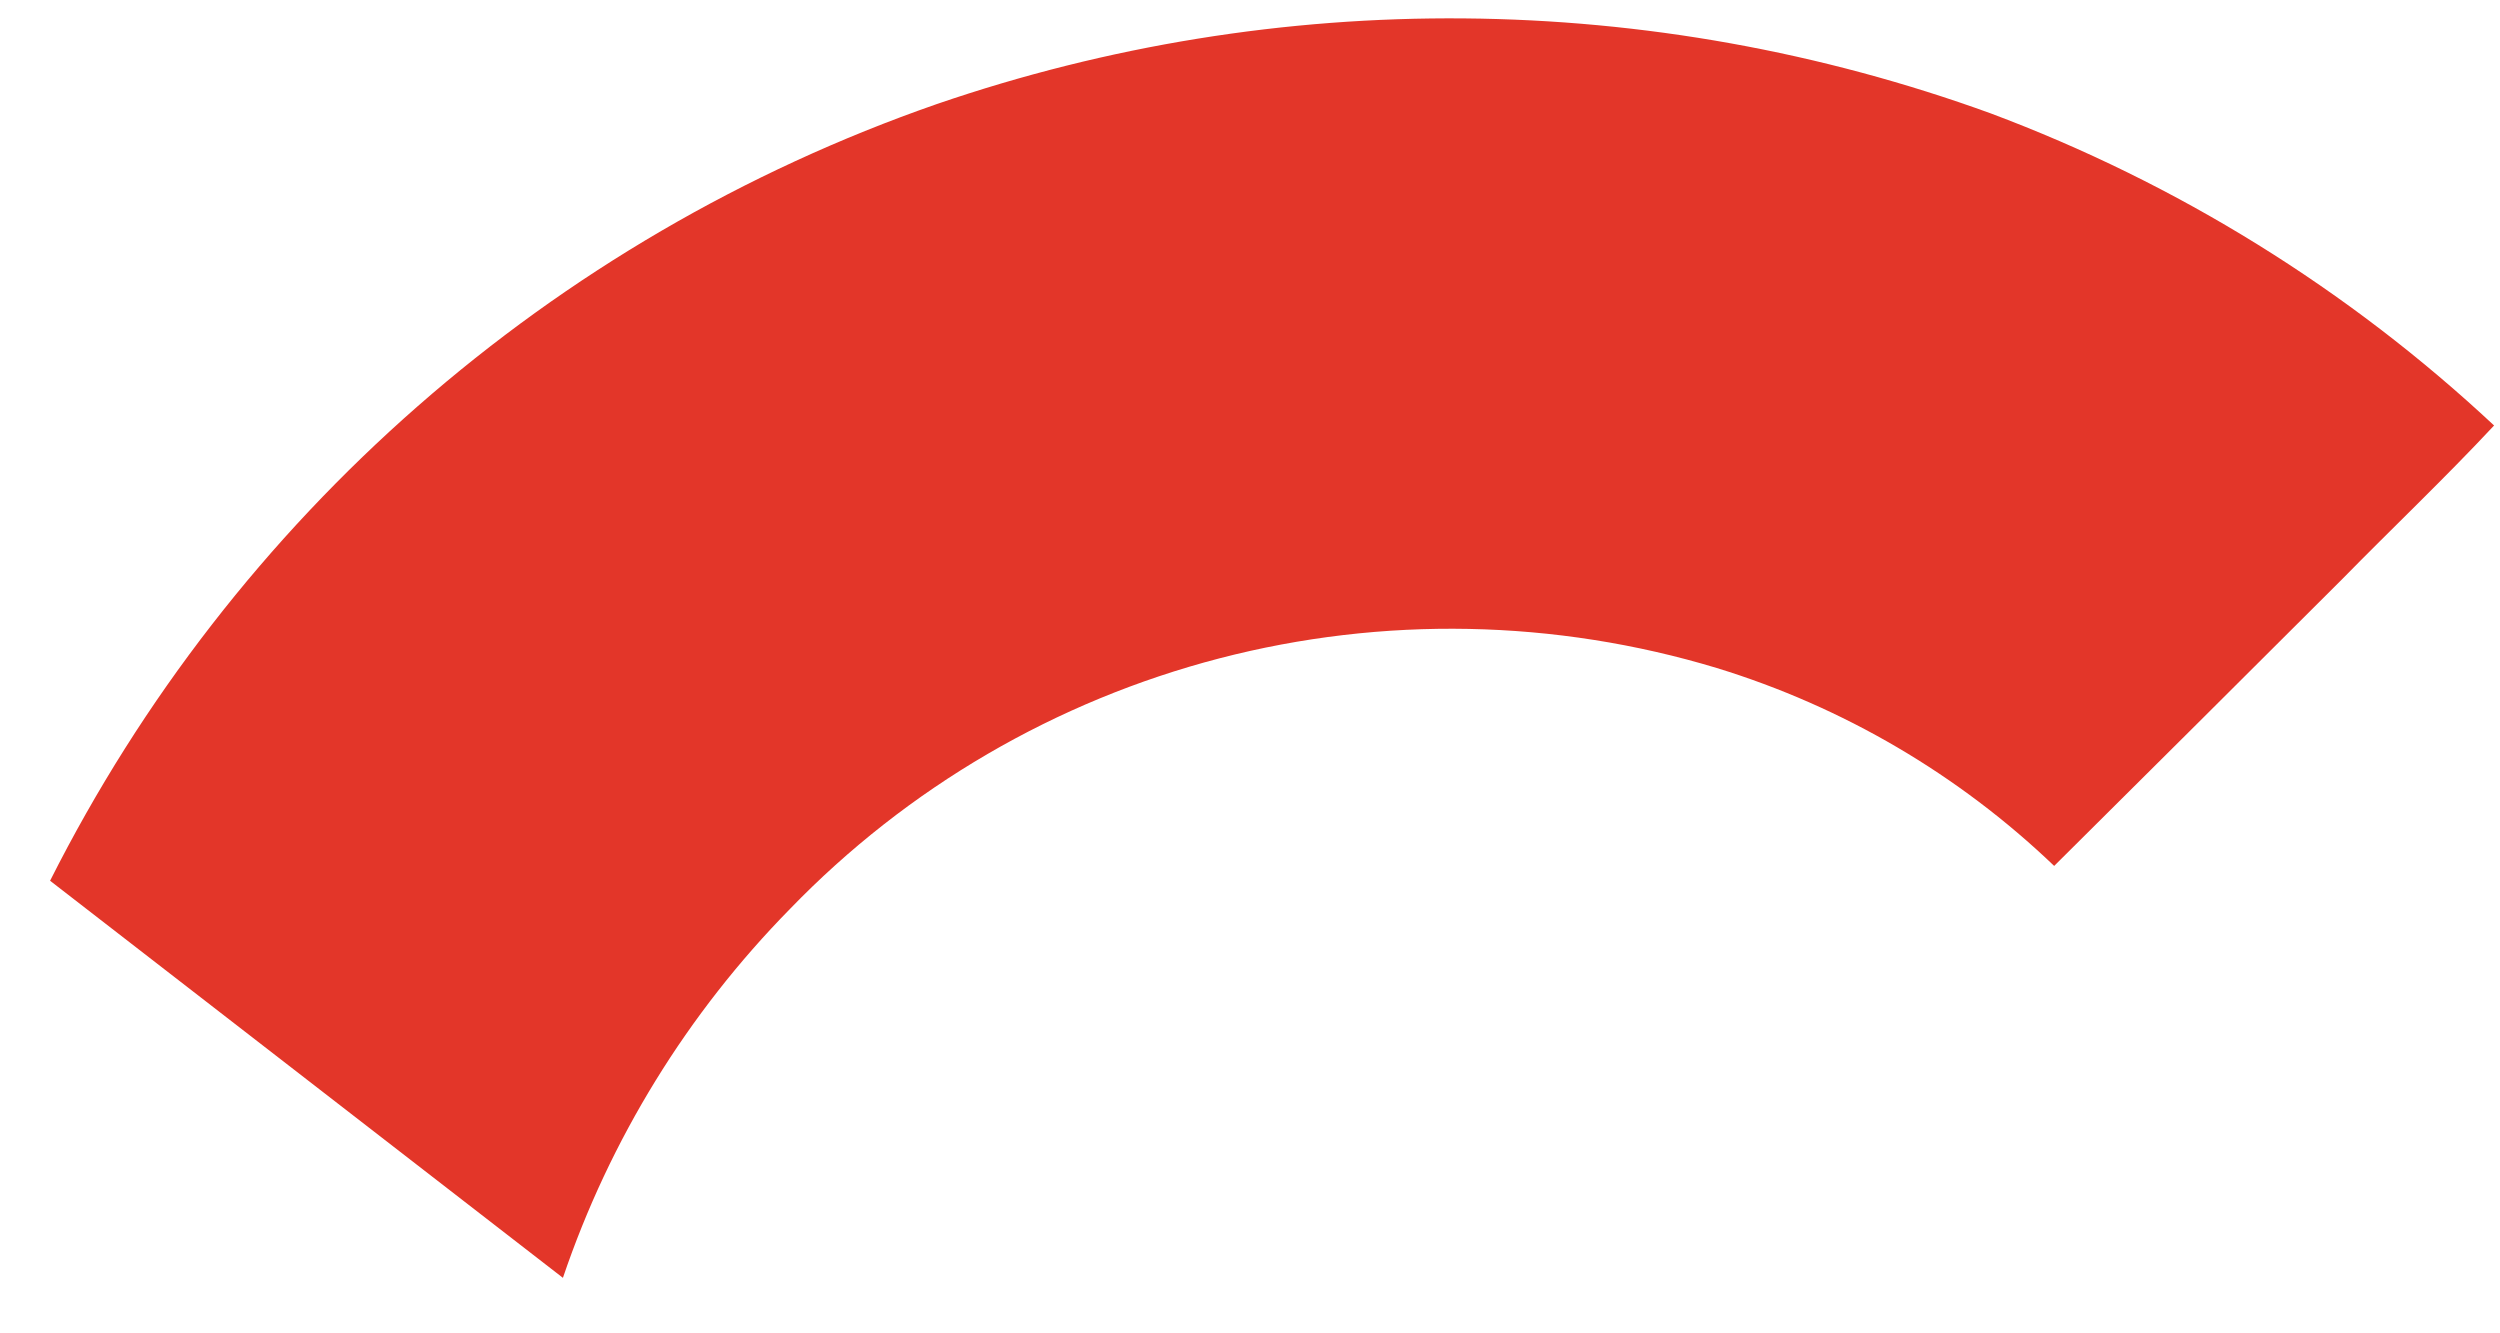 <svg width="30" height="16" viewBox="0 0 30 16" fill="none" xmlns="http://www.w3.org/2000/svg">
<path d="M11.238 1.25C15.343 -0.16 19.807 -0.121 23.887 1.36C26.128 2.199 28.181 3.472 29.929 5.106C29.335 5.742 28.709 6.335 28.103 6.953C26.951 8.103 25.8 9.249 24.65 10.391C23.504 9.294 22.117 8.481 20.601 8.016C18.661 7.43 16.596 7.39 14.634 7.9C12.673 8.41 10.889 9.45 9.48 10.907C8.25 12.159 7.318 13.672 6.755 15.334L0.601 10.569C2.803 6.2 6.617 2.859 11.238 1.25Z" fill="#E33629"/>
</svg>
